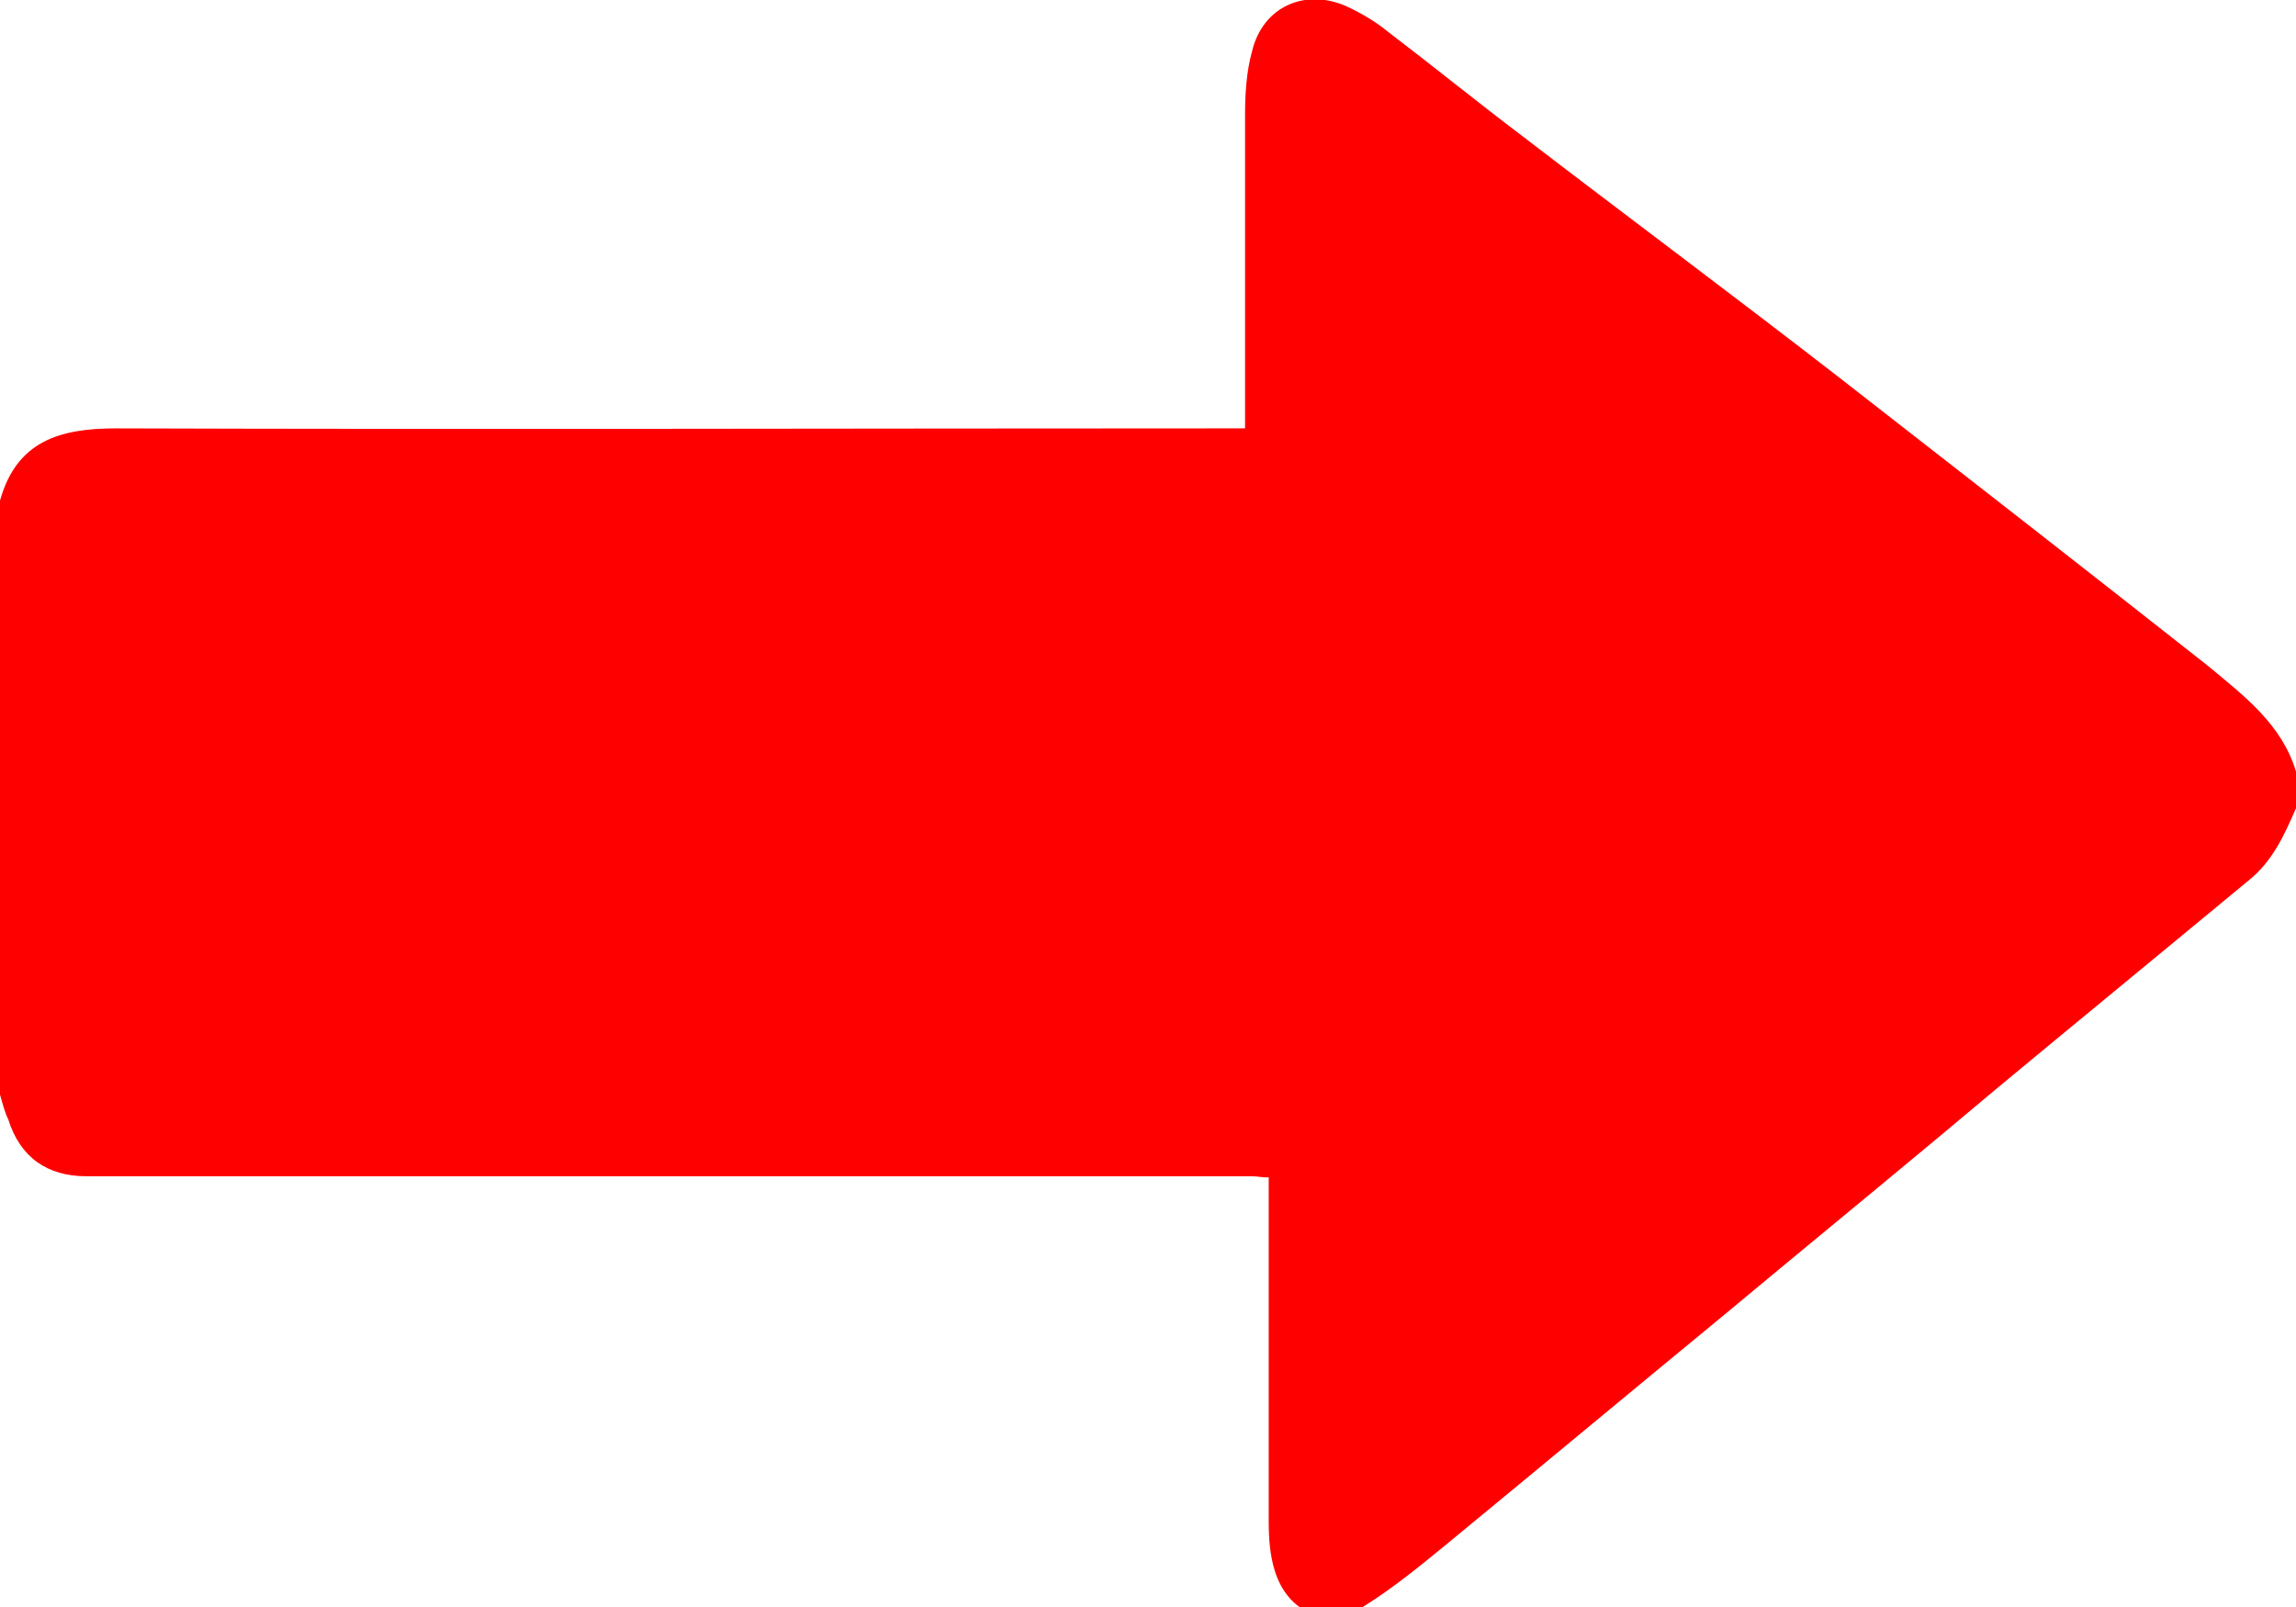 <?xml version="1.0" encoding="utf-8"?>
<!-- Generator: Adobe Illustrator 19.0.0, SVG Export Plug-In . SVG Version: 6.00 Build 0)  -->
<svg version="1.1" id="Слой_1" xmlns="http://www.w3.org/2000/svg" xmlns:xlink="http://www.w3.org/1999/xlink" x="0px" y="0px"
	 viewBox="0 0 194 135.8" style="enable-background:new 0 0 194 135.8;" xml:space="preserve">
<style type="text/css">
	.st0{fill:#FF0000;}
</style>
<path class="st0" d="M194,65.2c0,1,0,2.1,0,3.1c-1,2.3-2,4.5-4,6.1c-2.3,1.9-4.6,3.8-6.9,5.7c-6.4,5.3-12.9,10.6-19.3,16
	c-6,5-12.1,10-18.1,15c-7.9,6.5-15.7,13-23.6,19.5c-2.2,1.8-4.4,3.6-6.8,5.1c-3.2,2-6.5,0.6-7.6-3c-0.4-1.3-0.5-2.7-0.5-4.1
	c0-9.1,0-18.3,0-27.4c0-0.6,0-1.1,0-1.7c-0.6,0-1-0.1-1.4-0.1c-32.8,0-65.7,0-98.5,0c-3.3,0-5.6-1.6-6.6-4.8C0.4,94,0.2,93.2,0,92.5
	C0,75.8,0,59,0,42.3c1.4-5,5-6.1,9.8-6.1c31,0.1,62.1,0,93.1,0c0.7,0,1.4,0,2.3,0c0-0.8,0-1.4,0-1.9c0-8.2,0-16.3,0-24.5
	c0-1.8,0.1-3.7,0.6-5.5c0.9-3.7,4.4-5.3,7.9-3.8c1.3,0.6,2.5,1.3,3.6,2.2c3.8,2.9,7.5,5.9,11.2,8.7c9,6.9,18,13.6,26.9,20.5
	c10.4,8.1,20.8,16.2,31.2,24.4C189.6,58.8,192.8,61.2,194,65.2z"/>
</svg>
